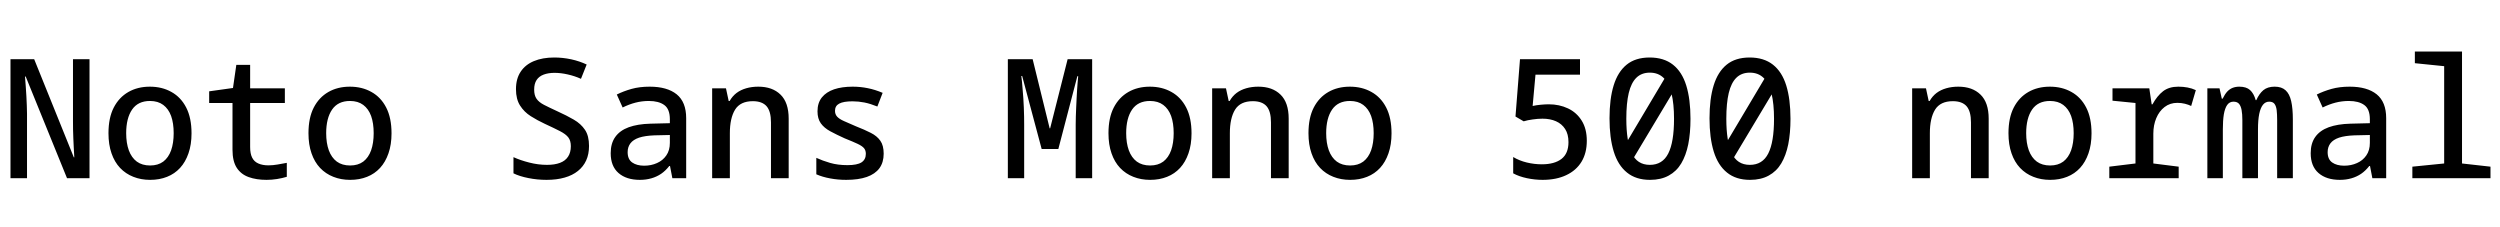 <svg xmlns="http://www.w3.org/2000/svg" xmlns:xlink="http://www.w3.org/1999/xlink" width="360" height="32.688"><path fill="black" d="M3.89 25.66L1.51 25.66L1.51 8.52L4.92 8.52L10.63 22.66L10.70 22.66Q10.66 21.91 10.62 21.24Q10.58 20.57 10.56 19.93Q10.54 19.30 10.52 18.68Q10.51 18.07 10.51 17.45L10.51 17.45L10.51 8.52L12.89 8.52L12.89 25.66L9.65 25.66L3.70 11.02L3.60 11.02Q3.65 11.76 3.71 12.47Q3.77 13.18 3.80 13.86Q3.84 14.54 3.86 15.18Q3.89 15.82 3.89 16.39L3.89 16.39L3.89 25.66ZM21.62 25.90L21.62 25.90Q20.30 25.90 19.20 25.46Q18.10 25.03 17.29 24.18Q16.49 23.33 16.06 22.08Q15.62 20.83 15.62 19.18L15.62 19.18Q15.62 16.97 16.38 15.49Q17.14 14.02 18.48 13.25Q19.82 12.48 21.58 12.48L21.58 12.48Q23.33 12.48 24.68 13.24Q26.04 13.99 26.81 15.48Q27.58 16.97 27.58 19.20L27.58 19.20Q27.58 20.83 27.14 22.08Q26.71 23.33 25.93 24.18Q25.15 25.03 24.06 25.46Q22.97 25.90 21.62 25.90ZM21.62 23.83L21.62 23.83Q22.75 23.83 23.51 23.27Q24.26 22.70 24.64 21.65Q25.01 20.59 25.01 19.18L25.01 19.18Q25.01 17.74 24.64 16.70Q24.26 15.67 23.51 15.11Q22.75 14.54 21.60 14.54L21.60 14.54Q19.87 14.54 19.02 15.78Q18.17 17.02 18.17 19.18L18.17 19.18Q18.17 20.59 18.55 21.65Q18.94 22.70 19.70 23.27Q20.47 23.83 21.62 23.83ZM38.38 25.90L38.38 25.90Q36.91 25.90 35.81 25.50Q34.70 25.10 34.09 24.16Q33.48 23.21 33.48 21.58L33.48 21.58L33.48 14.83L30.12 14.83L30.12 13.15L33.55 12.67L34.03 9.34L36.02 9.34L36.02 12.72L41.02 12.72L41.02 14.83L36.02 14.83L36.02 21.17Q36.02 22.13 36.31 22.70Q36.60 23.28 37.20 23.54Q37.80 23.81 38.66 23.81L38.66 23.81Q39.29 23.81 39.97 23.69Q40.66 23.57 41.30 23.45L41.30 23.45L41.30 25.46Q40.63 25.66 39.89 25.78Q39.14 25.90 38.38 25.90ZM50.42 25.90L50.42 25.90Q49.10 25.90 48 25.46Q46.90 25.03 46.09 24.18Q45.29 23.33 44.86 22.08Q44.42 20.83 44.42 19.18L44.42 19.18Q44.42 16.97 45.18 15.49Q45.94 14.02 47.28 13.25Q48.62 12.48 50.38 12.48L50.38 12.48Q52.13 12.48 53.48 13.24Q54.84 13.99 55.61 15.48Q56.38 16.97 56.38 19.20L56.38 19.20Q56.38 20.83 55.94 22.08Q55.51 23.33 54.73 24.18Q53.95 25.03 52.86 25.46Q51.77 25.90 50.42 25.90ZM50.42 23.83L50.42 23.83Q51.55 23.83 52.31 23.27Q53.06 22.70 53.44 21.65Q53.81 20.59 53.81 19.18L53.81 19.18Q53.81 17.74 53.44 16.70Q53.06 15.67 52.31 15.11Q51.55 14.54 50.40 14.54L50.40 14.54Q48.67 14.54 47.82 15.78Q46.97 17.02 46.97 19.18L46.97 19.18Q46.97 20.59 47.35 21.65Q47.74 22.70 48.50 23.27Q49.27 23.83 50.42 23.83ZM78.70 25.90L78.70 25.90Q77.35 25.90 76.08 25.64Q74.81 25.39 73.94 24.96L73.94 24.96L73.94 22.63Q74.95 23.09 76.22 23.41Q77.50 23.74 78.77 23.74L78.77 23.74Q79.87 23.74 80.64 23.45Q81.41 23.16 81.80 22.56Q82.20 21.96 82.20 21.05L82.20 21.05Q82.20 20.26 81.84 19.79Q81.48 19.32 80.65 18.89Q79.82 18.46 78.41 17.81L78.41 17.81Q77.38 17.33 76.43 16.73Q75.48 16.13 74.89 15.20Q74.30 14.28 74.30 12.84L74.30 12.84Q74.30 11.33 74.98 10.32Q75.65 9.31 76.88 8.80Q78.12 8.28 79.82 8.28L79.82 8.28Q81.02 8.28 82.25 8.54Q83.47 8.81 84.48 9.29L84.48 9.29L83.66 11.35Q82.75 10.94 81.76 10.72Q80.76 10.49 79.85 10.49L79.85 10.49Q78.96 10.49 78.29 10.74Q77.62 10.99 77.27 11.52Q76.92 12.05 76.92 12.91L76.92 12.91Q76.92 13.73 77.26 14.22Q77.59 14.71 78.34 15.10Q79.08 15.48 80.23 16.01L80.23 16.01Q81.60 16.63 82.63 17.23Q83.66 17.83 84.24 18.70Q84.82 19.56 84.82 21.02L84.82 21.02Q84.82 22.20 84.41 23.10Q84 24 83.22 24.62Q82.44 25.25 81.31 25.57Q80.18 25.90 78.70 25.90ZM92.14 25.90L92.14 25.90Q90.19 25.90 89.06 24.91Q87.94 23.93 87.94 22.06L87.94 22.06Q87.94 20.64 88.60 19.72Q89.26 18.79 90.54 18.32Q91.82 17.86 93.65 17.81L93.65 17.81L96.46 17.74L96.46 17.18Q96.46 15.70 95.65 15.12Q94.85 14.54 93.43 14.54L93.43 14.54Q92.45 14.54 91.51 14.78Q90.58 15.02 89.66 15.48L89.66 15.48L88.82 13.61Q89.78 13.13 90.95 12.80Q92.11 12.48 93.55 12.48L93.55 12.48Q96.07 12.48 97.44 13.58Q98.81 14.69 98.81 17.02L98.81 17.02L98.81 25.66L96.82 25.66L96.48 23.90L96.38 23.90Q95.83 24.60 95.20 25.03Q94.56 25.46 93.79 25.68Q93.02 25.90 92.14 25.90ZM92.76 23.86L92.76 23.86Q93.77 23.86 94.61 23.48Q95.45 23.11 95.95 22.38Q96.46 21.65 96.46 20.57L96.46 20.57L96.46 19.44L94.25 19.49Q92.88 19.54 92.03 19.82Q91.18 20.11 90.78 20.64Q90.38 21.17 90.38 21.91L90.38 21.91Q90.38 22.94 91.04 23.40Q91.70 23.86 92.76 23.86ZM105.10 25.66L102.55 25.66L102.55 12.72L104.54 12.72L104.93 14.54L105.07 14.54Q105.46 13.85 106.06 13.39Q106.66 12.94 107.46 12.71Q108.26 12.48 109.20 12.48L109.20 12.48Q111.22 12.48 112.39 13.62Q113.57 14.76 113.57 17.09L113.57 17.09L113.57 25.66L111.02 25.66L111.02 17.62Q111.02 16.03 110.39 15.30Q109.75 14.57 108.41 14.57L108.41 14.57Q106.61 14.57 105.85 15.79Q105.10 17.02 105.10 19.18L105.10 19.18L105.10 25.66ZM121.85 25.90L121.85 25.90Q120.65 25.90 119.54 25.69Q118.44 25.49 117.55 25.10L117.55 25.10L117.55 22.73Q118.44 23.14 119.54 23.46Q120.65 23.78 122.04 23.78L122.04 23.78Q123.43 23.78 124.06 23.38Q124.68 22.97 124.68 22.15L124.68 22.15Q124.68 21.65 124.42 21.34Q124.15 21.02 123.49 20.71Q122.83 20.40 121.63 19.92L121.63 19.92Q120.46 19.39 119.57 18.91Q118.68 18.43 118.20 17.76Q117.72 17.09 117.72 16.03L117.72 16.03Q117.72 14.83 118.34 14.04Q118.97 13.25 120.11 12.86Q121.25 12.48 122.78 12.48L122.78 12.48Q123.91 12.48 124.97 12.70Q126.02 12.91 127.10 13.37L127.10 13.37L126.34 15.34Q125.33 14.93 124.48 14.76Q123.62 14.59 122.76 14.59L122.76 14.59Q121.46 14.59 120.85 14.92Q120.24 15.24 120.24 15.96L120.24 15.96Q120.24 16.46 120.55 16.80Q120.86 17.14 121.54 17.44Q122.21 17.74 123.26 18.19L123.26 18.19Q124.49 18.67 125.39 19.13Q126.29 19.58 126.77 20.27Q127.25 20.95 127.25 22.13L127.25 22.13Q127.25 23.38 126.64 24.22Q126.02 25.06 124.82 25.48Q123.62 25.90 121.85 25.90ZM147.48 25.66L145.13 25.66L145.13 8.52L148.70 8.52L151.15 18.48L151.22 18.48L153.74 8.52L157.27 8.52L157.27 25.66L154.90 25.66L154.90 17.95Q154.90 17.40 154.92 16.76Q154.94 16.13 154.97 15.48Q154.99 14.83 155.03 14.20Q155.06 13.56 155.10 12.96Q155.14 12.36 155.18 11.86Q155.23 11.35 155.26 10.97L155.26 10.97L155.14 10.97L152.40 21.46L150.00 21.46L147.19 10.94L147.07 10.94Q147.12 11.30 147.17 11.80Q147.22 12.29 147.26 12.89Q147.31 13.49 147.36 14.15Q147.41 14.81 147.43 15.48Q147.46 16.15 147.47 16.80Q147.48 17.45 147.48 18L147.48 18L147.48 25.66ZM165.62 25.90L165.62 25.90Q164.30 25.90 163.20 25.46Q162.10 25.03 161.29 24.18Q160.49 23.33 160.06 22.08Q159.62 20.83 159.62 19.18L159.62 19.18Q159.62 16.97 160.38 15.49Q161.14 14.02 162.48 13.25Q163.82 12.48 165.58 12.48L165.58 12.48Q167.33 12.48 168.68 13.24Q170.04 13.99 170.81 15.48Q171.58 16.97 171.58 19.20L171.58 19.20Q171.58 20.83 171.14 22.08Q170.71 23.33 169.93 24.18Q169.15 25.03 168.06 25.46Q166.97 25.90 165.62 25.90ZM165.62 23.83L165.62 23.83Q166.75 23.83 167.51 23.27Q168.26 22.70 168.64 21.65Q169.01 20.59 169.01 19.18L169.01 19.18Q169.01 17.74 168.64 16.70Q168.26 15.67 167.51 15.11Q166.75 14.54 165.60 14.54L165.60 14.54Q163.87 14.54 163.02 15.78Q162.17 17.02 162.17 19.18L162.17 19.18Q162.17 20.59 162.55 21.65Q162.94 22.70 163.70 23.27Q164.47 23.83 165.62 23.83ZM177.10 25.66L174.55 25.66L174.55 12.72L176.54 12.72L176.93 14.54L177.07 14.54Q177.46 13.85 178.06 13.39Q178.66 12.94 179.46 12.71Q180.26 12.48 181.20 12.48L181.20 12.48Q183.22 12.48 184.39 13.62Q185.57 14.76 185.57 17.09L185.57 17.09L185.57 25.66L183.02 25.66L183.02 17.62Q183.02 16.03 182.39 15.30Q181.75 14.57 180.41 14.57L180.41 14.57Q178.61 14.57 177.85 15.79Q177.10 17.02 177.10 19.18L177.10 19.18L177.10 25.66ZM194.42 25.90L194.42 25.90Q193.10 25.90 192.00 25.46Q190.90 25.03 190.09 24.18Q189.29 23.33 188.86 22.08Q188.42 20.83 188.42 19.18L188.42 19.18Q188.42 16.97 189.18 15.49Q189.94 14.02 191.28 13.25Q192.62 12.48 194.38 12.48L194.38 12.48Q196.13 12.48 197.48 13.24Q198.84 13.99 199.61 15.48Q200.38 16.97 200.38 19.20L200.38 19.20Q200.38 20.83 199.94 22.08Q199.51 23.33 198.73 24.18Q197.95 25.03 196.86 25.46Q195.77 25.90 194.42 25.90ZM194.42 23.83L194.42 23.83Q195.55 23.83 196.31 23.27Q197.06 22.70 197.44 21.65Q197.81 20.59 197.81 19.18L197.81 19.18Q197.81 17.74 197.44 16.70Q197.06 15.67 196.31 15.11Q195.55 14.54 194.40 14.54L194.40 14.54Q192.67 14.54 191.82 15.78Q190.97 17.02 190.97 19.18L190.97 19.18Q190.97 20.59 191.35 21.65Q191.74 22.70 192.50 23.27Q193.27 23.83 194.42 23.83ZM222.14 25.90L222.14 25.90Q221.02 25.90 219.88 25.66Q218.74 25.42 217.90 24.96L217.90 24.96L217.90 22.61Q218.78 23.14 219.86 23.40Q220.94 23.66 222.02 23.66L222.02 23.66Q223.85 23.66 224.86 22.88Q225.86 22.10 225.86 20.47L225.86 20.47Q225.86 19.32 225.38 18.58Q224.90 17.83 224.06 17.46Q223.22 17.09 222.12 17.09L222.12 17.09Q221.45 17.09 220.70 17.20Q219.96 17.30 219.41 17.47L219.41 17.47L218.23 16.78L218.88 8.52L227.52 8.52L227.52 10.75L221.11 10.75L220.70 15.26Q221.23 15.14 221.88 15.08Q222.53 15.02 223.03 15.02L223.03 15.02Q224.54 15.02 225.79 15.61Q227.04 16.20 227.77 17.38Q228.50 18.55 228.50 20.28L228.50 20.28Q228.50 22.03 227.74 23.29Q226.97 24.55 225.54 25.22Q224.11 25.90 222.14 25.90ZM237.60 25.90L237.60 25.90Q235.58 25.90 234.29 24.85Q232.99 23.81 232.38 21.83Q231.77 19.85 231.77 17.04L231.77 17.04Q231.77 14.23 232.37 12.29Q232.97 10.34 234.24 9.31Q235.51 8.28 237.55 8.28L237.55 8.28Q239.59 8.28 240.90 9.31Q242.21 10.34 242.82 12.31Q243.43 14.28 243.43 17.11L243.43 17.11Q243.43 19.15 243.11 20.77Q242.78 22.39 242.10 23.53Q241.42 24.67 240.30 25.28Q239.18 25.90 237.60 25.90ZM241.42 12.43L234.96 23.21L233.42 21.86L240.00 10.80L241.42 12.43ZM237.58 23.74L237.58 23.74Q239.40 23.74 240.23 22.10Q241.06 20.47 241.06 17.11L241.06 17.11Q241.06 14.95 240.70 13.48Q240.34 12.00 239.57 11.23Q238.80 10.46 237.58 10.46L237.58 10.46Q236.38 10.46 235.63 11.20Q234.89 11.93 234.54 13.39Q234.19 14.86 234.19 17.11L234.19 17.11Q234.19 20.33 234.96 22.03Q235.73 23.74 237.58 23.74ZM252.00 25.90L252.00 25.90Q249.98 25.90 248.69 24.85Q247.39 23.81 246.78 21.83Q246.17 19.85 246.17 17.04L246.17 17.04Q246.17 14.23 246.77 12.29Q247.37 10.34 248.64 9.31Q249.91 8.28 251.95 8.28L251.95 8.28Q253.99 8.28 255.30 9.31Q256.61 10.34 257.22 12.31Q257.83 14.28 257.83 17.11L257.83 17.11Q257.83 19.15 257.51 20.77Q257.18 22.39 256.50 23.53Q255.82 24.67 254.70 25.28Q253.58 25.90 252.00 25.90ZM255.82 12.43L249.36 23.21L247.82 21.86L254.40 10.80L255.82 12.43ZM251.98 23.74L251.98 23.74Q253.80 23.74 254.63 22.10Q255.46 20.47 255.46 17.11L255.46 17.11Q255.46 14.95 255.10 13.48Q254.74 12.00 253.97 11.23Q253.20 10.46 251.98 10.46L251.98 10.46Q250.78 10.46 250.03 11.20Q249.29 11.93 248.94 13.39Q248.59 14.86 248.59 17.11L248.59 17.11Q248.59 20.33 249.36 22.03Q250.13 23.74 251.98 23.74ZM277.90 25.66L275.35 25.66L275.35 12.72L277.34 12.72L277.73 14.54L277.87 14.54Q278.26 13.85 278.86 13.39Q279.46 12.94 280.26 12.71Q281.06 12.48 282 12.48L282 12.48Q284.02 12.48 285.19 13.62Q286.37 14.76 286.37 17.09L286.37 17.09L286.37 25.66L283.82 25.66L283.82 17.62Q283.82 16.03 283.19 15.30Q282.55 14.57 281.21 14.57L281.21 14.57Q279.41 14.57 278.65 15.79Q277.90 17.02 277.90 19.18L277.90 19.18L277.90 25.66ZM295.22 25.90L295.22 25.90Q293.90 25.90 292.80 25.46Q291.70 25.03 290.89 24.18Q290.09 23.33 289.66 22.08Q289.22 20.83 289.22 19.18L289.22 19.18Q289.22 16.97 289.98 15.49Q290.74 14.02 292.08 13.25Q293.42 12.48 295.18 12.48L295.18 12.48Q296.93 12.48 298.28 13.24Q299.64 13.99 300.41 15.48Q301.18 16.97 301.18 19.20L301.18 19.20Q301.18 20.83 300.74 22.08Q300.31 23.33 299.53 24.18Q298.75 25.03 297.66 25.46Q296.57 25.90 295.22 25.90ZM295.22 23.83L295.22 23.83Q296.35 23.83 297.11 23.27Q297.86 22.70 298.24 21.65Q298.61 20.59 298.61 19.18L298.61 19.18Q298.61 17.74 298.24 16.70Q297.86 15.67 297.11 15.11Q296.35 14.54 295.20 14.54L295.20 14.54Q293.47 14.54 292.62 15.78Q291.77 17.02 291.77 19.18L291.77 19.18Q291.77 20.59 292.15 21.65Q292.54 22.70 293.30 23.27Q294.07 23.83 295.22 23.83ZM313.73 25.66L303.74 25.66L303.74 24L307.51 23.54L307.51 14.83L304.20 14.50L304.20 12.72L309.50 12.72L309.84 15.02L309.96 15.02Q310.63 13.80 311.48 13.14Q312.34 12.48 313.68 12.48L313.68 12.48Q314.38 12.48 315.01 12.60Q315.65 12.72 316.20 12.98L316.20 12.98L315.53 15.26Q315.14 15.07 314.63 14.94Q314.11 14.81 313.54 14.81L313.54 14.81Q312.48 14.81 311.70 15.41Q310.92 16.01 310.50 17.02Q310.08 18.02 310.08 19.25L310.08 19.25L310.08 23.54L313.73 24L313.73 25.66ZM320.09 25.66L317.86 25.66L317.86 12.72L319.61 12.72L319.94 14.21L320.06 14.21Q320.38 13.56 320.72 13.19Q321.07 12.82 321.50 12.65Q321.94 12.48 322.46 12.48L322.46 12.48Q323.47 12.48 324.01 12.97Q324.55 13.46 324.82 14.42L324.82 14.42L324.91 14.42Q325.32 13.49 325.93 12.98Q326.54 12.48 327.55 12.48L327.55 12.48Q328.56 12.48 329.12 13.00Q329.69 13.51 329.93 14.56Q330.17 15.60 330.17 17.23L330.17 17.23L330.17 25.66L327.91 25.66L327.91 17.28Q327.91 16.44 327.84 15.86Q327.77 15.29 327.53 14.96Q327.29 14.64 326.76 14.64L326.76 14.64Q326.23 14.64 325.87 15.08Q325.51 15.53 325.33 16.40Q325.15 17.28 325.15 18.62L325.15 18.62L325.15 25.66L322.90 25.66L322.90 17.28Q322.90 16.42 322.79 15.84Q322.68 15.26 322.42 14.95Q322.15 14.64 321.62 14.64L321.62 14.64Q321.05 14.64 320.71 15.12Q320.38 15.60 320.23 16.48Q320.09 17.35 320.09 18.62L320.09 18.62L320.09 25.66ZM336.94 25.90L336.94 25.90Q334.99 25.90 333.86 24.91Q332.74 23.93 332.74 22.06L332.74 22.06Q332.74 20.64 333.40 19.72Q334.06 18.79 335.34 18.32Q336.62 17.86 338.45 17.81L338.45 17.81L341.26 17.74L341.26 17.18Q341.26 15.70 340.45 15.12Q339.65 14.54 338.23 14.54L338.23 14.54Q337.25 14.54 336.31 14.78Q335.38 15.02 334.46 15.48L334.46 15.48L333.62 13.61Q334.58 13.13 335.75 12.80Q336.91 12.48 338.35 12.48L338.35 12.48Q340.87 12.48 342.24 13.58Q343.61 14.69 343.61 17.02L343.61 17.02L343.61 25.66L341.62 25.66L341.28 23.90L341.18 23.90Q340.63 24.60 340.00 25.03Q339.36 25.46 338.59 25.68Q337.82 25.90 336.94 25.90ZM337.56 23.86L337.56 23.86Q338.57 23.86 339.41 23.48Q340.25 23.11 340.75 22.38Q341.26 21.65 341.26 20.57L341.26 20.57L341.26 19.44L339.05 19.49Q337.68 19.54 336.83 19.82Q335.98 20.11 335.58 20.64Q335.18 21.17 335.18 21.91L335.18 21.91Q335.18 22.94 335.84 23.40Q336.50 23.86 337.56 23.86ZM358.63 25.66L347.38 25.66L347.38 24L351.96 23.54L351.96 9.53L347.74 9.10L347.74 7.42L354.53 7.42L354.53 23.54L358.63 24L358.63 25.66Z"/></svg>